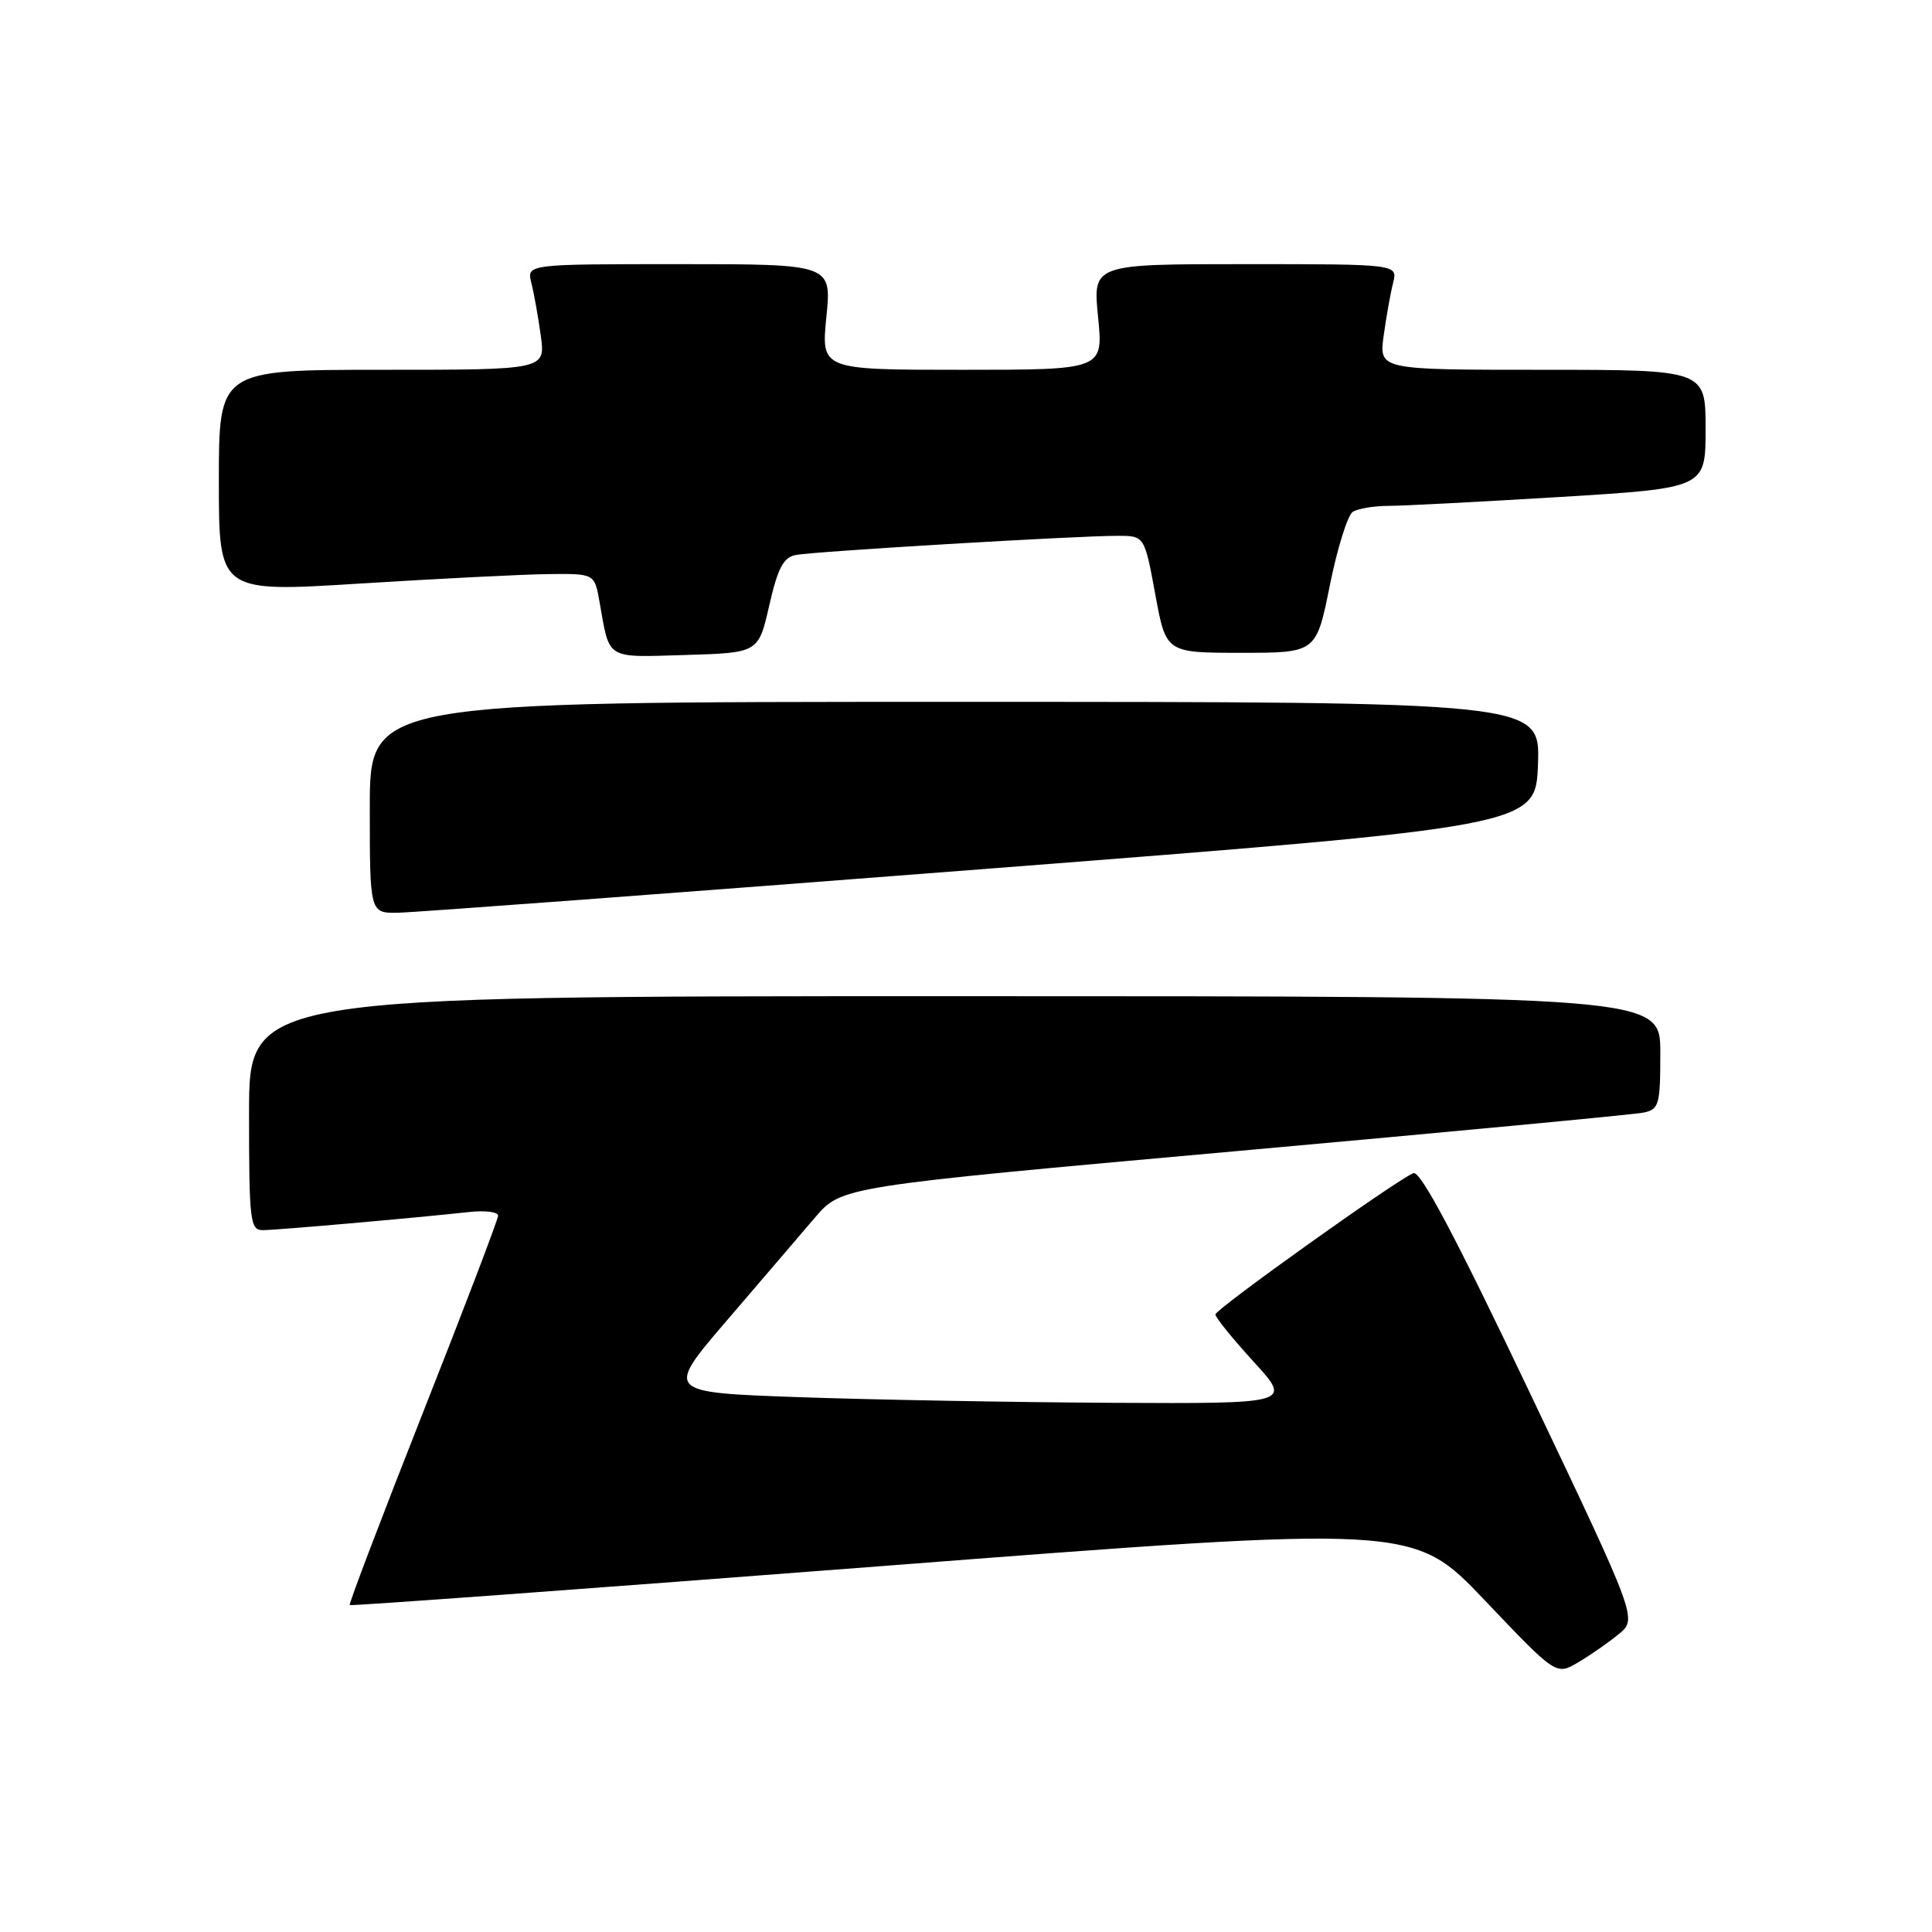 <?xml version="1.0" encoding="UTF-8" standalone="no"?>
<!DOCTYPE svg PUBLIC "-//W3C//DTD SVG 1.1//EN" "http://www.w3.org/Graphics/SVG/1.1/DTD/svg11.dtd" >
<svg xmlns="http://www.w3.org/2000/svg" xmlns:xlink="http://www.w3.org/1999/xlink" version="1.1" viewBox="0 0 256 256">
 <g >
 <path fill="currentColor"
d=" M 214.49 216.53 C 216.96 214.50 216.96 214.50 202.79 184.72 C 192.86 163.85 188.22 155.09 187.28 155.45 C 185.15 156.27 161.10 173.43 161.05 174.17 C 161.02 174.54 163.30 177.35 166.10 180.42 C 171.20 186.00 171.20 186.00 147.35 185.88 C 134.23 185.81 115.54 185.47 105.82 185.13 C 88.14 184.50 88.14 184.50 96.32 174.96 C 100.82 169.71 106.08 163.58 108.00 161.32 C 111.50 157.23 111.50 157.23 163.50 152.56 C 192.10 149.99 216.51 147.68 217.75 147.43 C 219.84 146.99 220.00 146.43 220.00 139.48 C 220.00 132.00 220.00 132.00 126.50 132.00 C 33.00 132.00 33.00 132.00 33.00 147.50 C 33.00 161.84 33.14 163.00 34.83 163.00 C 36.59 163.00 54.52 161.43 62.25 160.59 C 64.31 160.37 66.00 160.59 66.00 161.08 C 66.00 161.57 61.52 173.32 56.04 187.19 C 50.56 201.07 46.20 212.53 46.34 212.68 C 46.49 212.82 78.25 210.49 116.93 207.51 C 187.26 202.08 187.26 202.08 196.73 212.04 C 206.20 222.00 206.20 222.00 209.11 220.27 C 210.72 219.33 213.14 217.64 214.49 216.53 Z  M 130.00 115.18 C 203.50 109.48 203.50 109.48 203.79 101.24 C 204.08 93.00 204.08 93.00 126.54 93.00 C 49.00 93.00 49.00 93.00 49.00 107.00 C 49.00 121.00 49.00 121.00 52.75 120.94 C 54.81 120.91 89.58 118.32 130.00 115.18 Z  M 101.93 80.22 C 103.06 75.29 103.80 73.86 105.43 73.54 C 107.80 73.07 142.68 70.99 148.08 71.00 C 151.65 71.00 151.65 71.00 153.08 78.75 C 154.50 86.50 154.50 86.50 164.45 86.50 C 174.41 86.50 174.41 86.50 176.21 77.56 C 177.20 72.64 178.57 68.26 179.25 67.82 C 179.94 67.39 182.07 67.03 184.00 67.03 C 185.93 67.03 196.16 66.49 206.75 65.85 C 226.00 64.67 226.00 64.67 226.00 56.83 C 226.00 49.00 226.00 49.00 204.36 49.00 C 182.73 49.00 182.73 49.00 183.34 44.50 C 183.68 42.03 184.24 38.88 184.59 37.50 C 185.22 35.00 185.22 35.00 165.01 35.00 C 144.80 35.00 144.80 35.00 145.50 42.00 C 146.20 49.00 146.20 49.00 127.50 49.00 C 108.80 49.00 108.80 49.00 109.50 42.00 C 110.20 35.00 110.20 35.00 89.99 35.00 C 69.78 35.00 69.78 35.00 70.41 37.50 C 70.76 38.88 71.32 42.03 71.66 44.50 C 72.27 49.00 72.27 49.00 50.64 49.00 C 29.00 49.00 29.00 49.00 29.00 63.75 C 29.00 78.50 29.00 78.50 47.75 77.32 C 58.06 76.68 69.26 76.11 72.64 76.07 C 78.78 76.00 78.78 76.00 79.44 79.75 C 80.82 87.52 80.14 87.10 90.83 86.79 C 100.50 86.50 100.50 86.50 101.93 80.22 Z "/>
</g>
</svg>